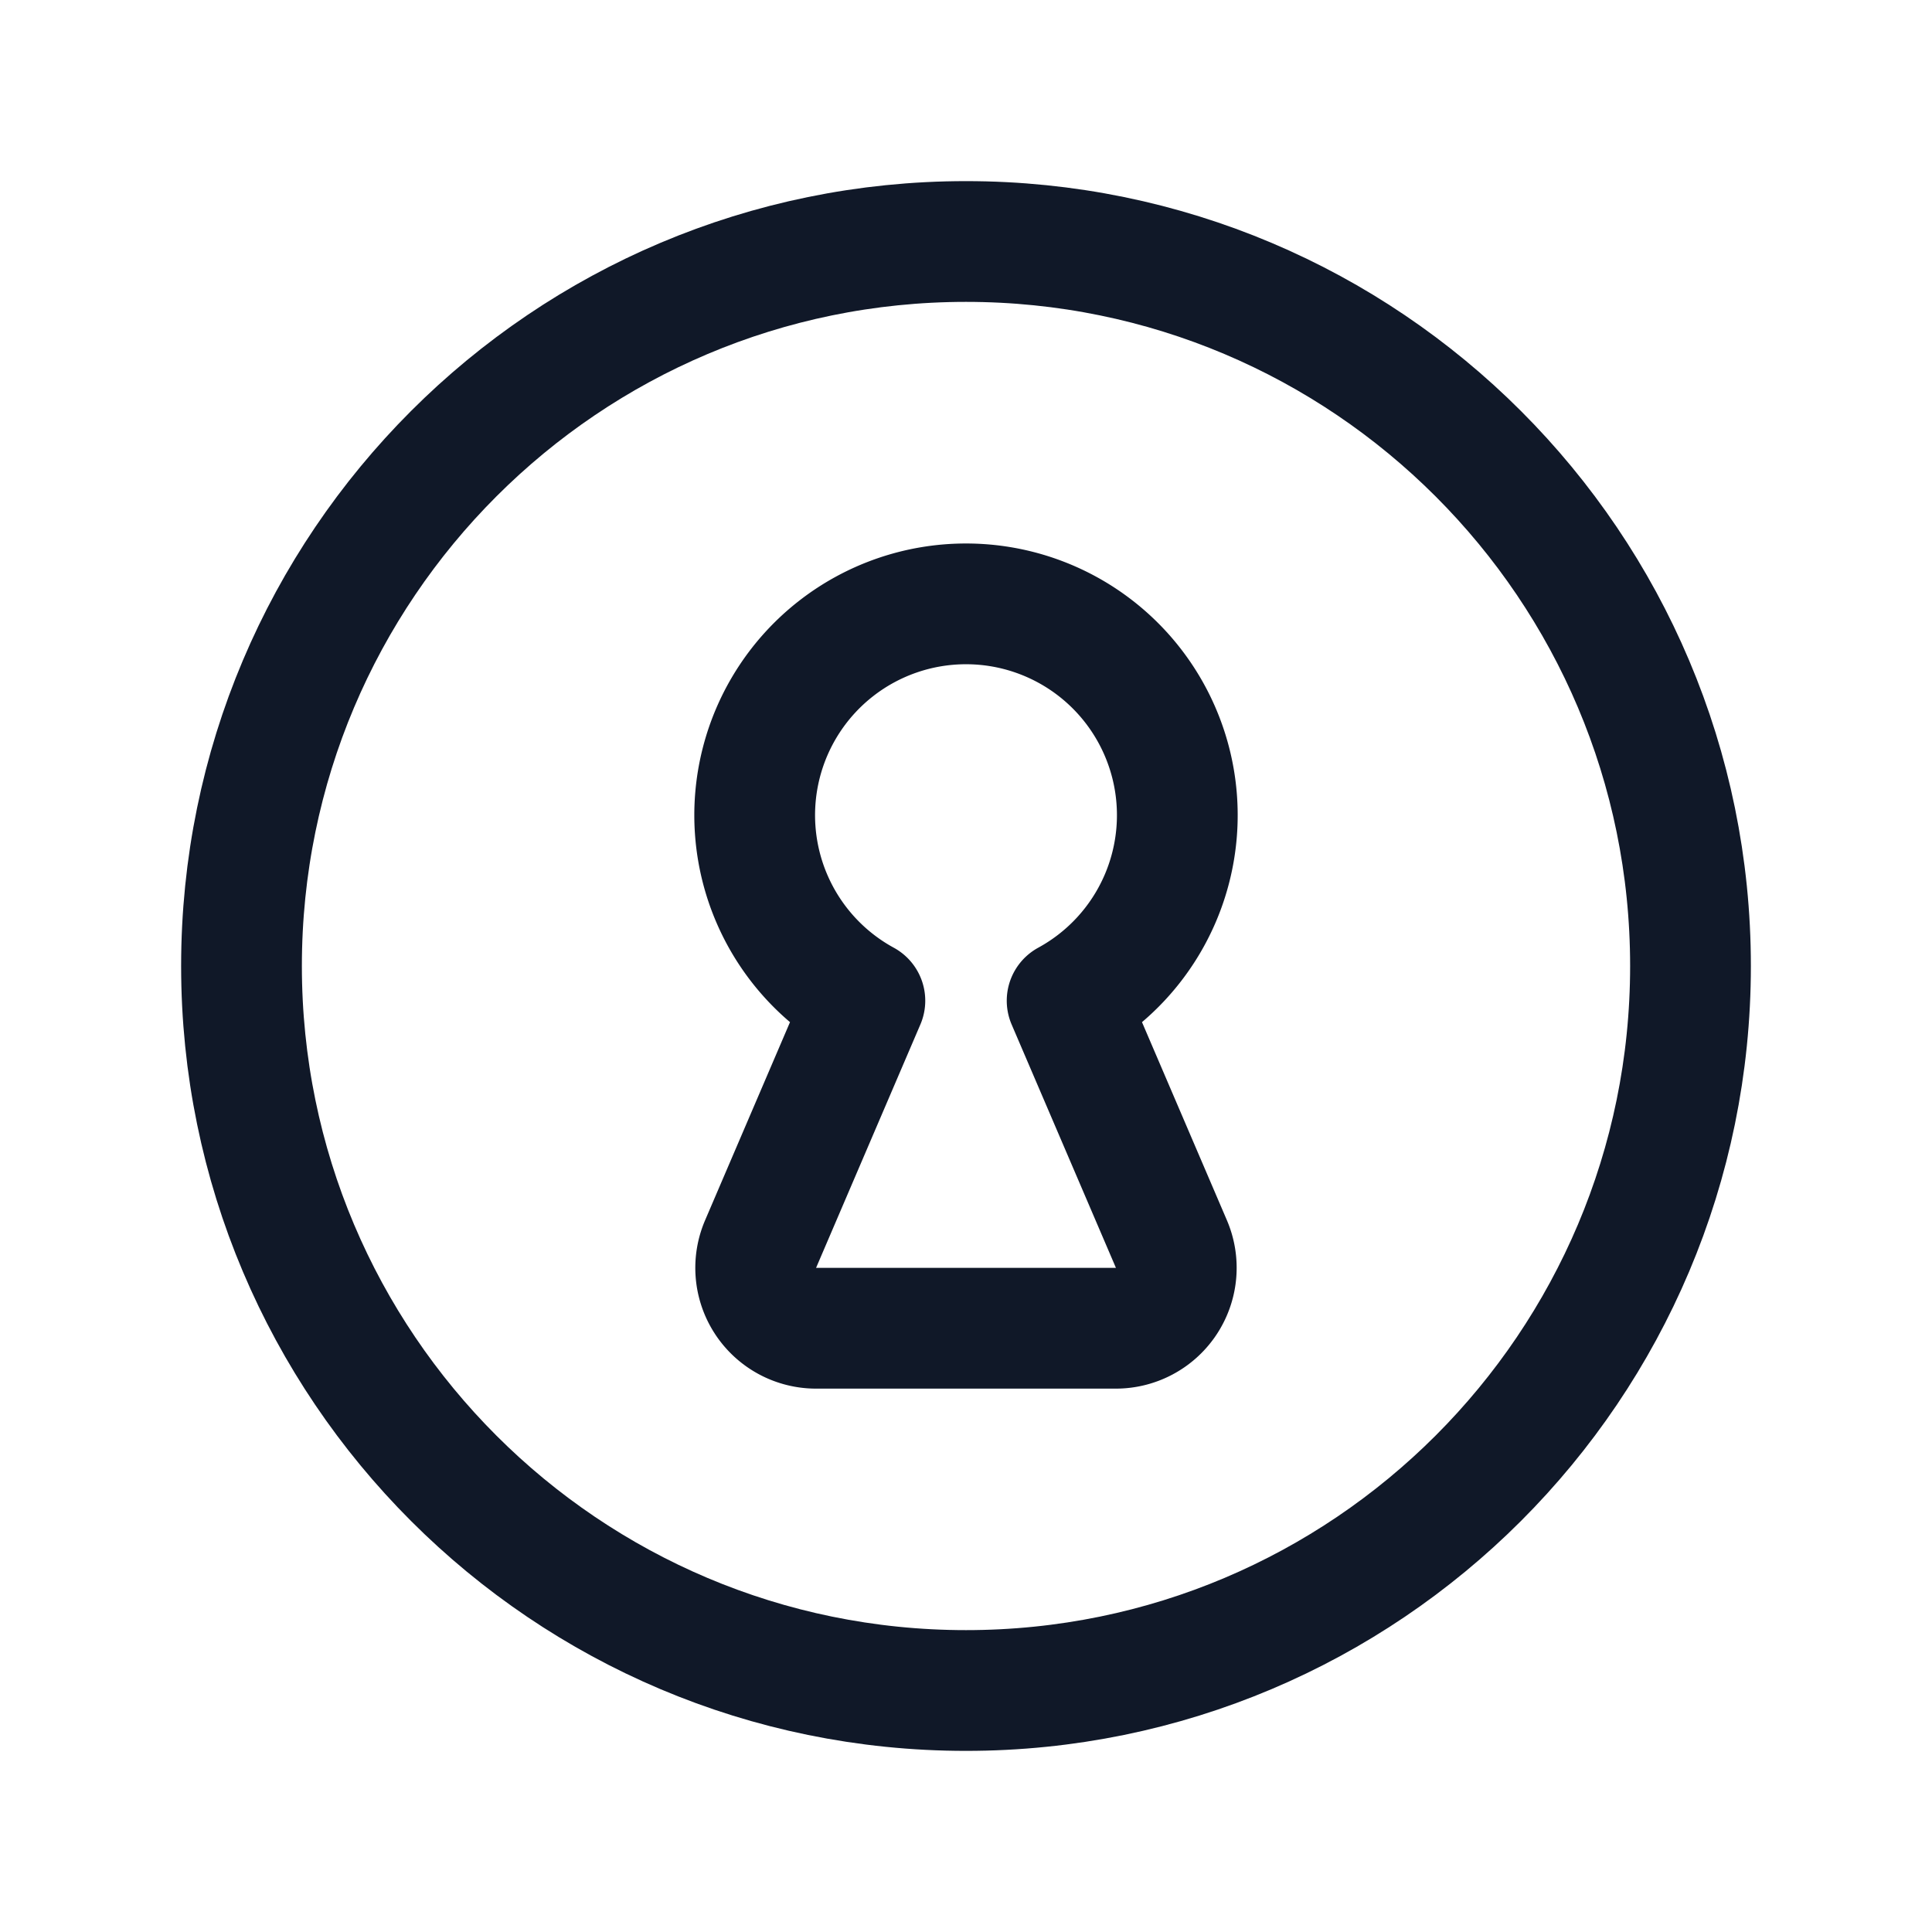 <svg xmlns="http://www.w3.org/2000/svg" width="32" height="32" fill="none" viewBox="0 0 32 32">
  <path stroke="#101828" stroke-linecap="round" stroke-linejoin="round" stroke-width="2" d="M16 28c6.627 0 12-5.373 12-12S22.627 4 16 4 4 9.373 4 16s5.373 12 12 12Z"/>
  <path stroke="#101828" stroke-linecap="round" stroke-linejoin="round" stroke-width="2" d="M17.675 16.575a3.5 3.5 0 1 0-3.35 0L12.6 20.6a1 1 0 0 0 .912 1.4h4.976a1.001 1.001 0 0 0 .912-1.4l-1.725-4.025Z"/>
</svg>
